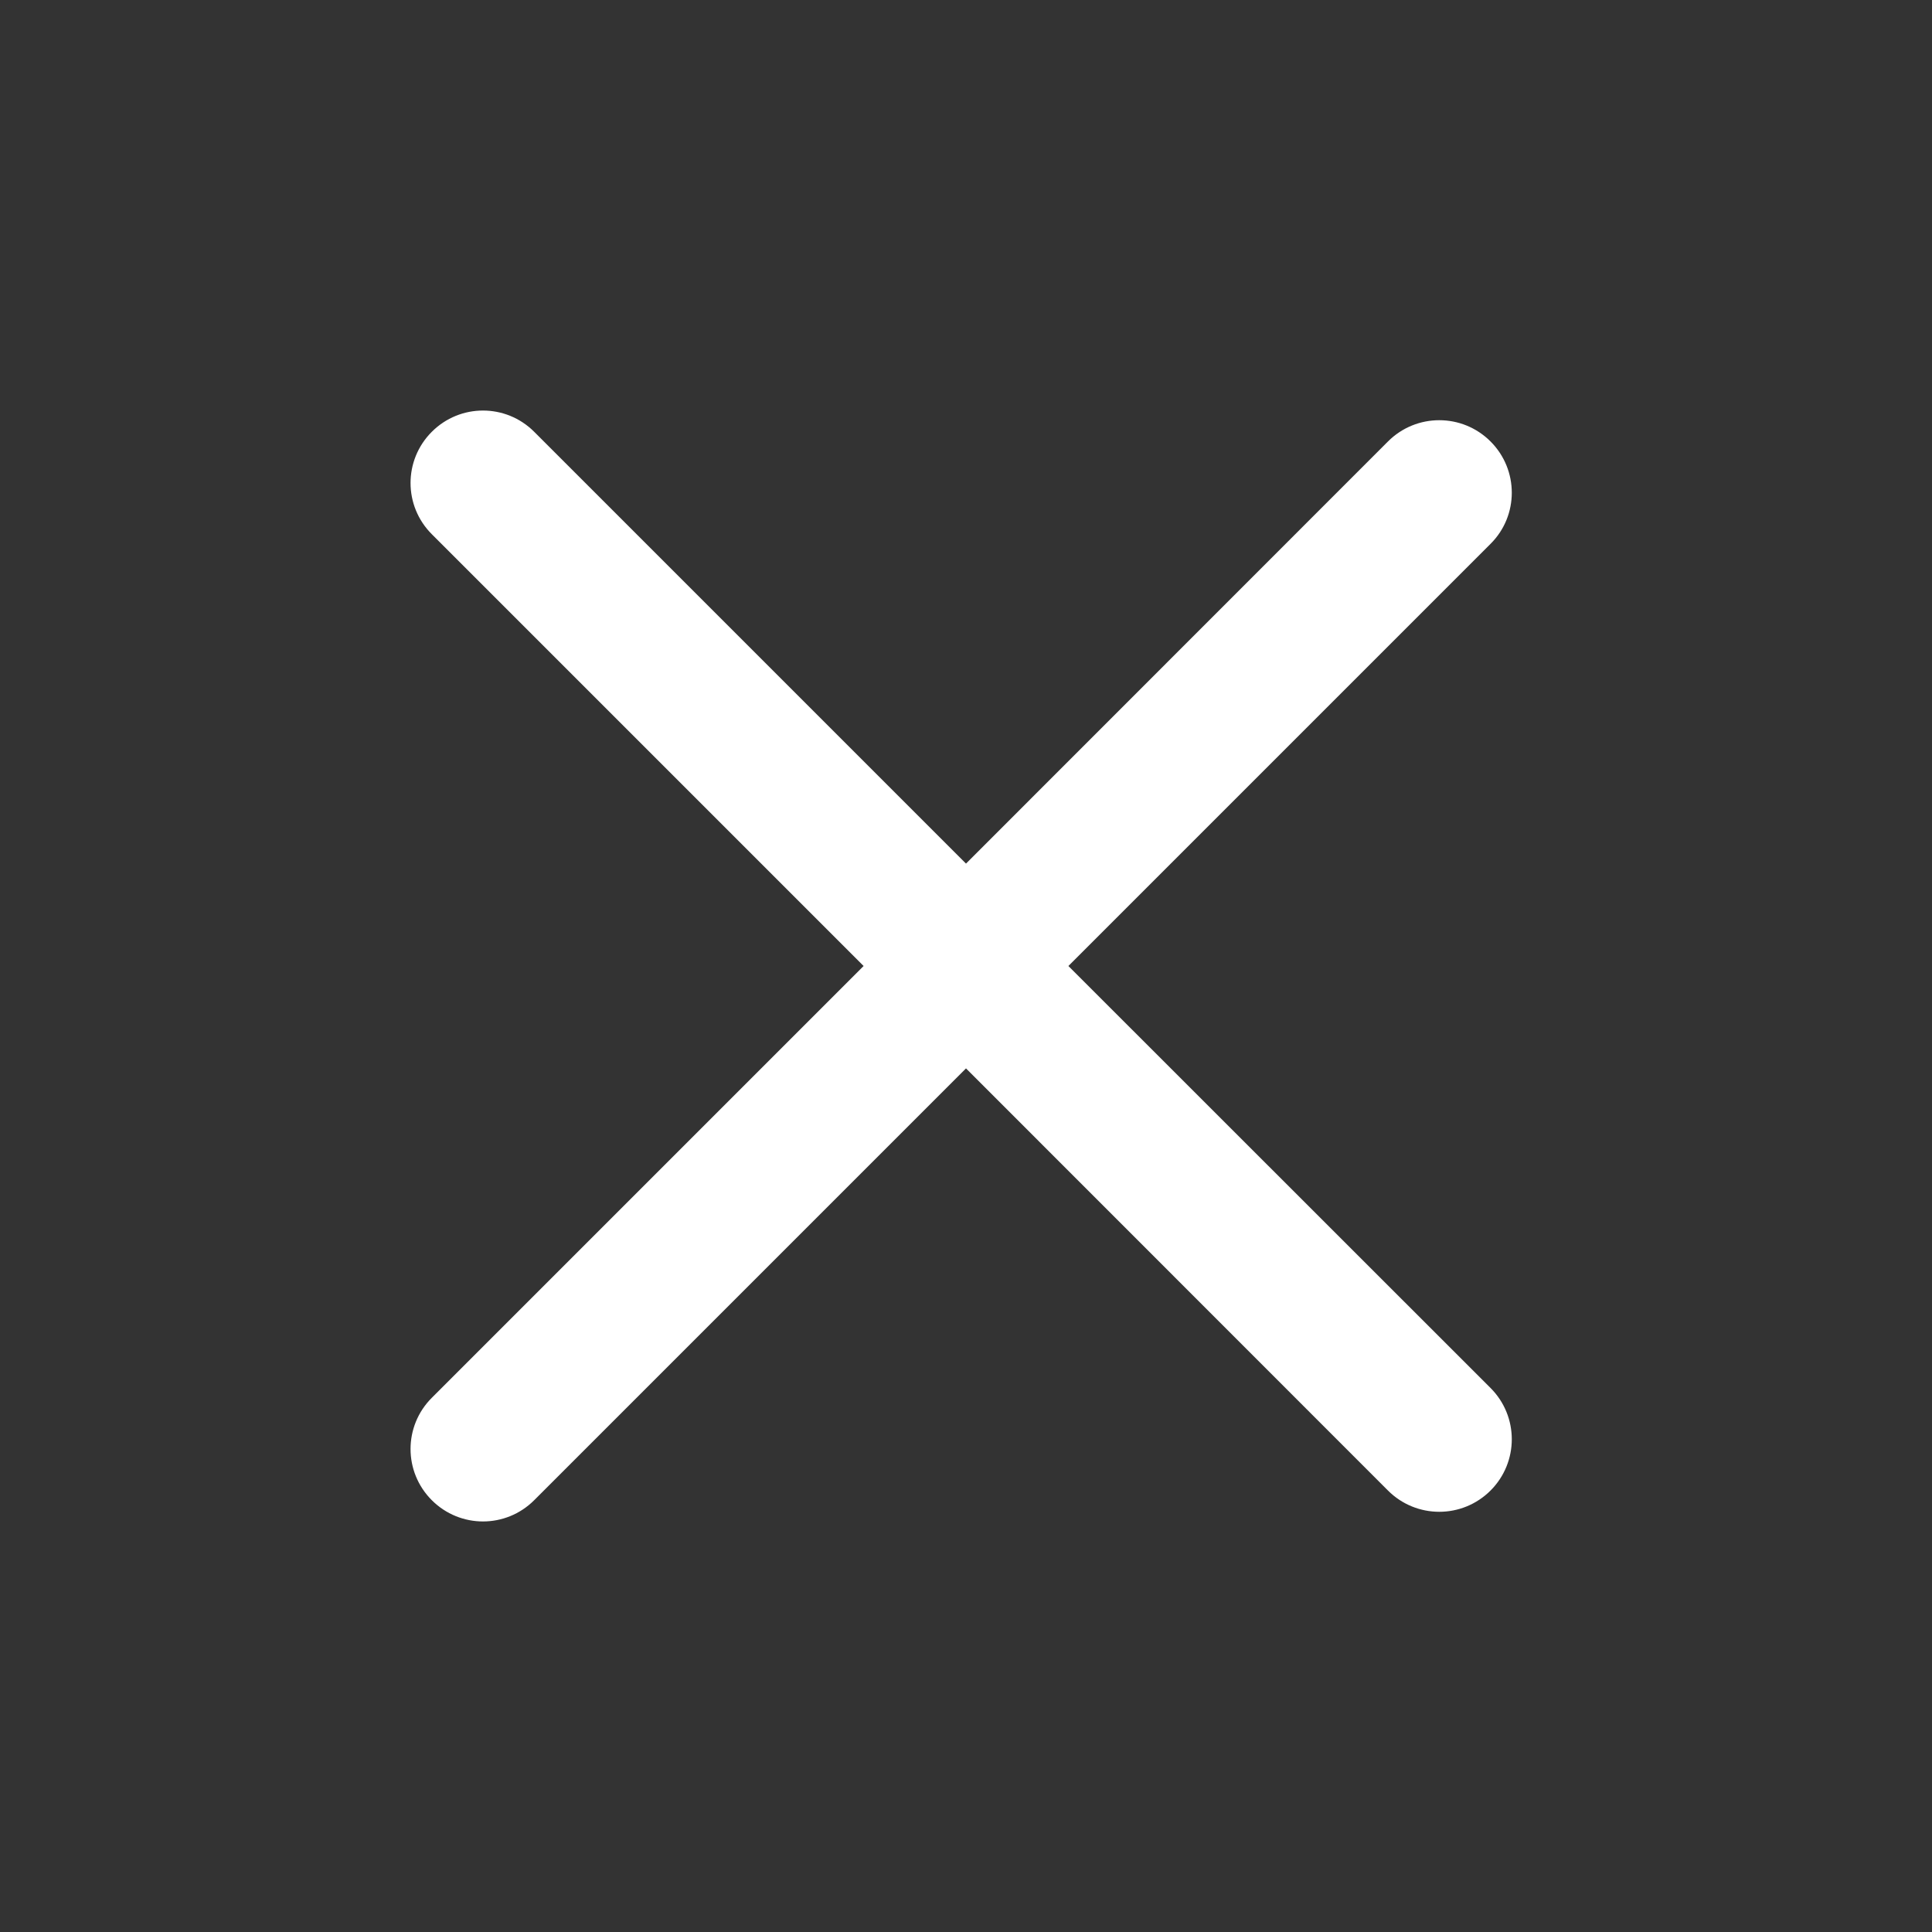 <svg width="12" height="12" viewBox="0 0 12 12" fill="none" xmlns="http://www.w3.org/2000/svg">
<rect x="0" y="0" width="12" height="12" fill="#333333" stroke="none"/>
<path d="M3.318 2.682C3.142 2.506 2.858 2.506 2.682 2.682C2.506 2.858 2.506 3.142 2.682 3.318L5.364 6L2.682 8.682C2.506 8.858 2.506 9.142 2.682 9.318C2.858 9.494 3.142 9.494 3.318 9.318L6 6.636L8.621 9.258C8.797 9.434 9.082 9.434 9.258 9.258C9.434 9.082 9.434 8.797 9.258 8.621L6.636 6L9.258 3.378C9.434 3.203 9.434 2.918 9.258 2.742C9.082 2.566 8.797 2.566 8.621 2.742L6 5.364L3.318 2.682Z" fill="white"/>
</svg>
